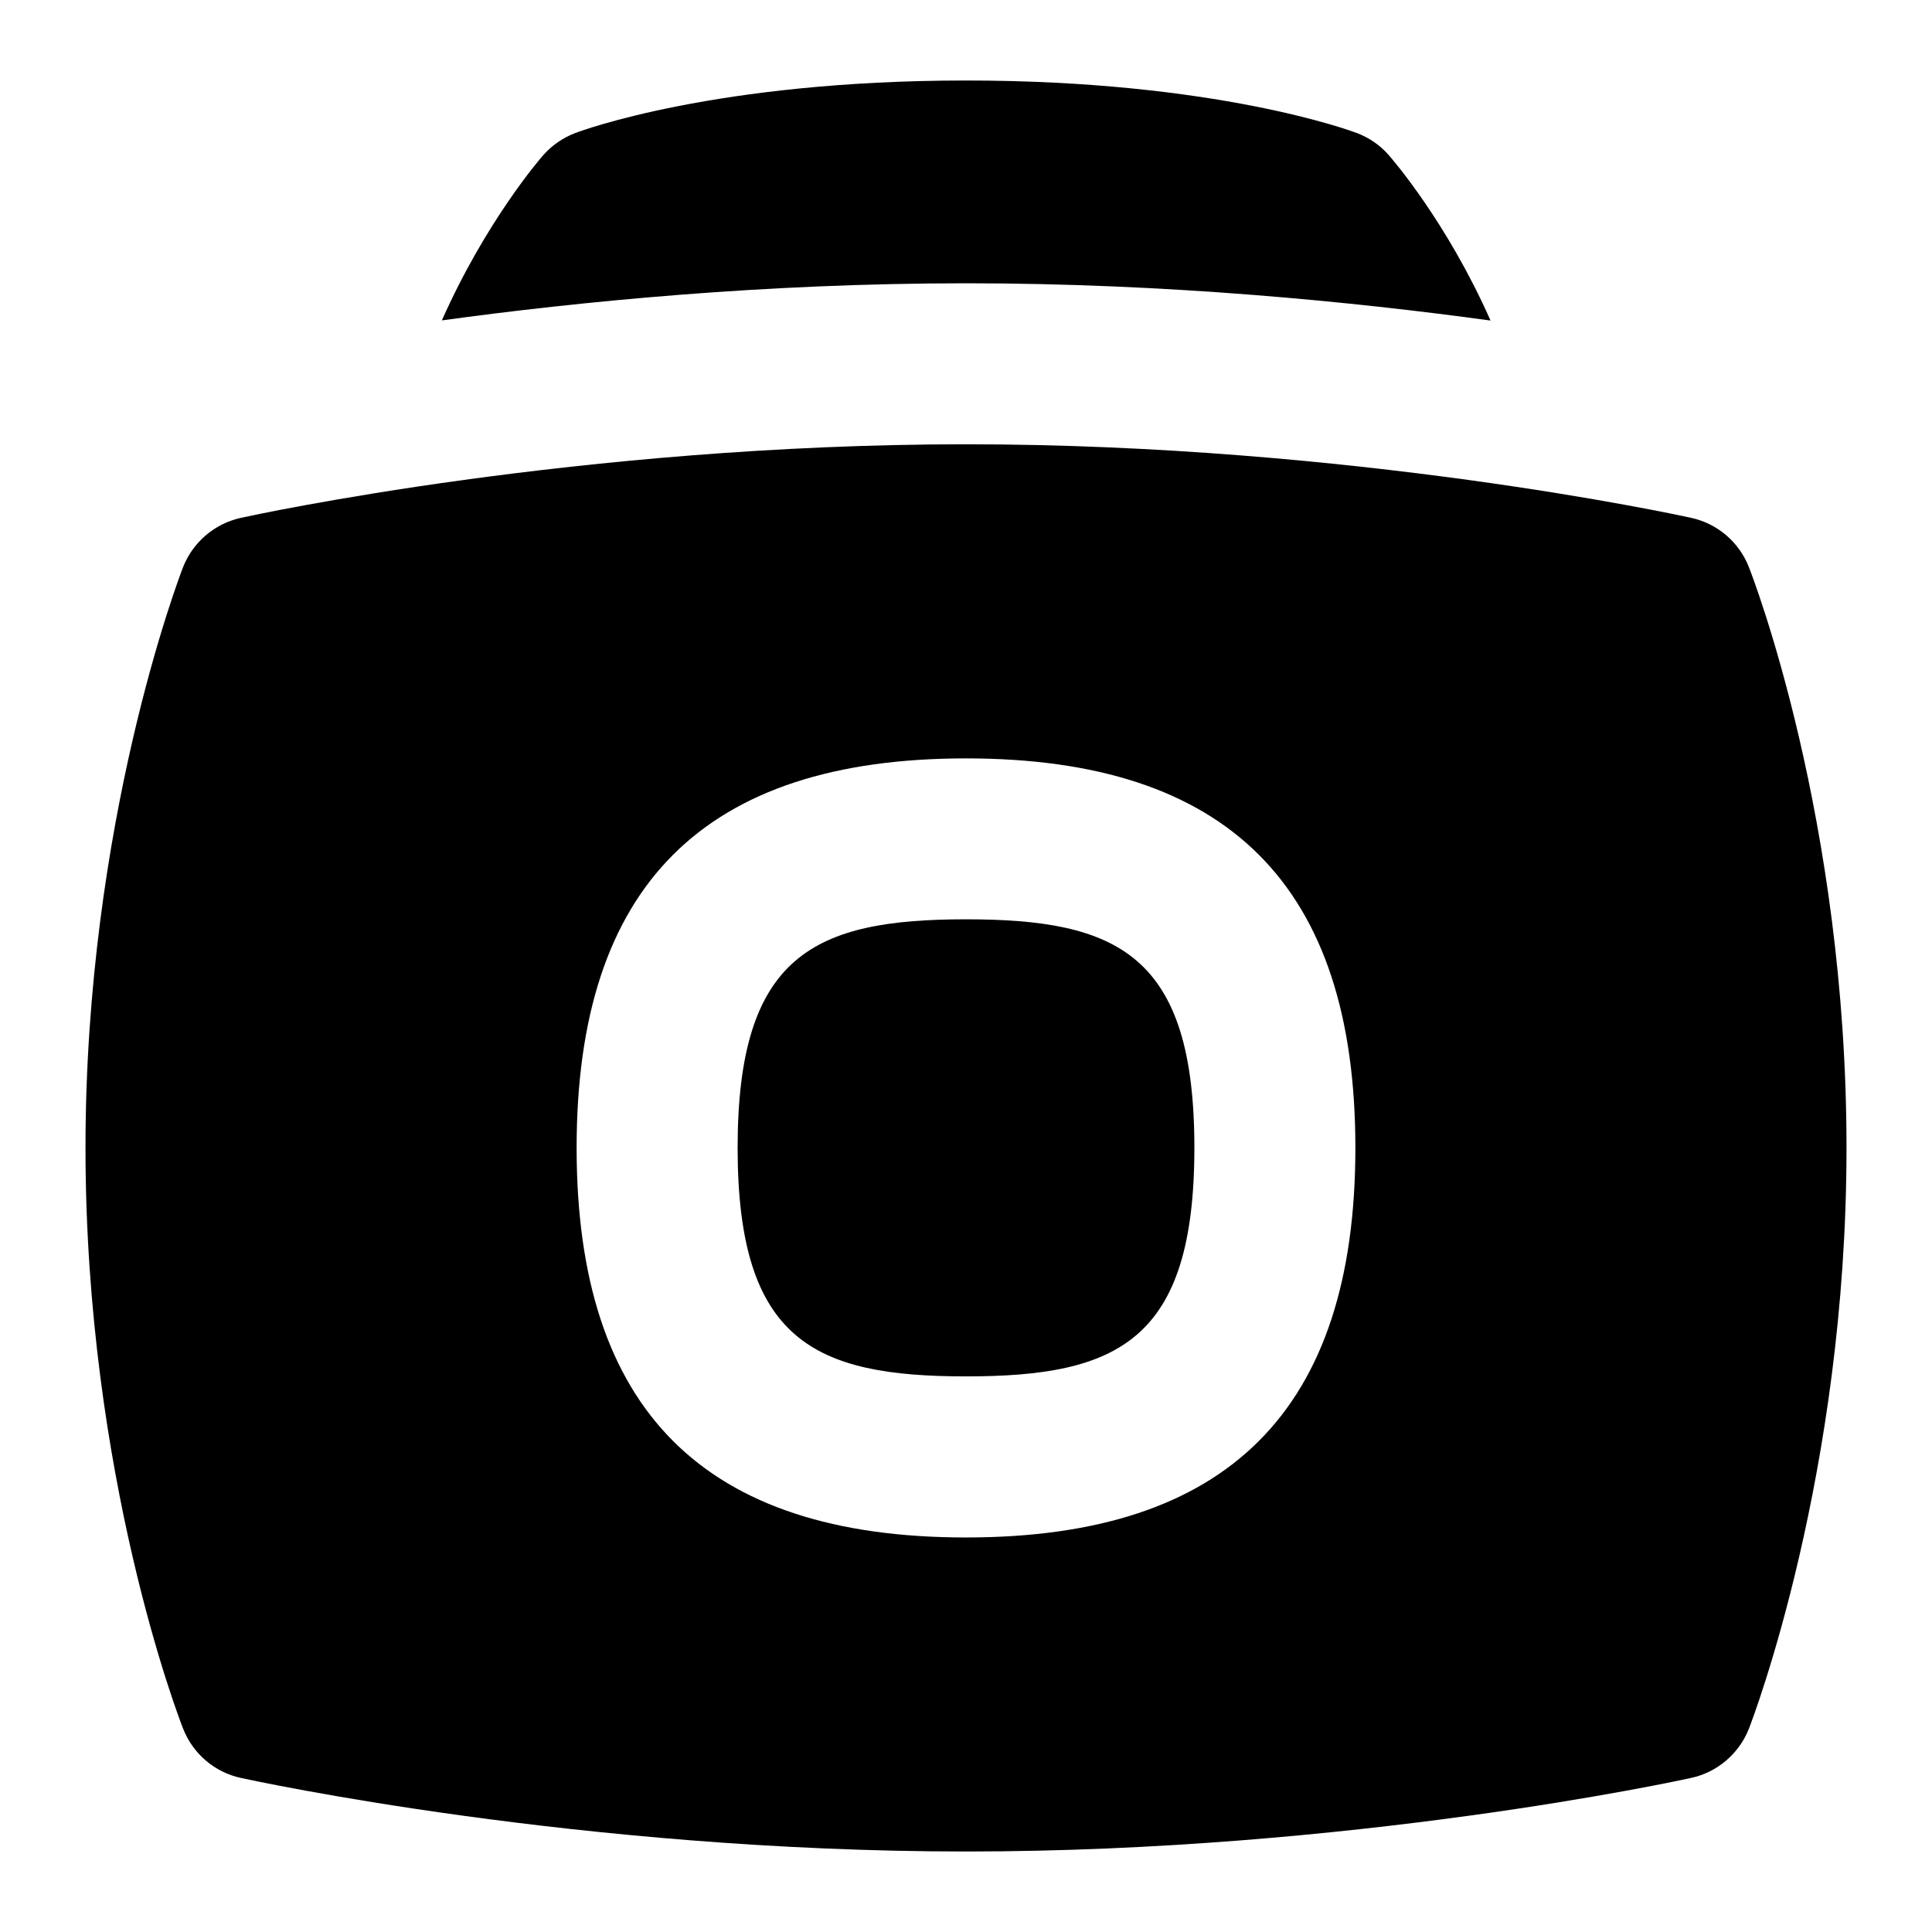 <?xml version="1.0" encoding="UTF-8"?>
<svg xmlns="http://www.w3.org/2000/svg" id="Layer_1" data-name="Layer 1" viewBox="0 0 24 24">
  <path d="M18.516,3.982c-.548-1.236-1.229-2.014-1.267-2.058-.106-.121-.241-.213-.392-.271-.07-.026-1.75-.653-4.857-.653s-4.785,.626-4.855,.653c-.153,.058-.289,.153-.397,.275-.039,.044-.713,.823-1.259,2.052,1.708-.234,4.008-.461,6.512-.461s4.807,.229,6.516,.463Z"/>
  <path d="M12,11.42c-1.882,0-2.837,.439-2.837,2.838s.955,2.84,2.837,2.84,2.837-.439,2.837-2.84-.955-2.838-2.837-2.838Z"/>
  <path d="M21.725,7.044c-.122-.311-.391-.54-.716-.611-.171-.038-4.219-.914-9.009-.914s-8.837,.876-9.008,.914c-.327,.072-.597,.303-.719,.615-.049,.127-1.211,3.168-1.211,7.211,0,4.079,1.163,7.09,1.213,7.216,.122,.311,.391,.54,.716,.611,.171,.037,4.219,.914,9.009,.914s8.837-.876,9.008-.914c.327-.071,.597-.303,.719-.615,.049-.127,1.211-3.168,1.211-7.212,0-4.078-1.163-7.089-1.213-7.215Zm-9.725,12.055c-3.255,0-4.837-1.583-4.837-4.84s1.582-4.838,4.837-4.838,4.837,1.583,4.837,4.838-1.582,4.84-4.837,4.84Z"/>
</svg>
